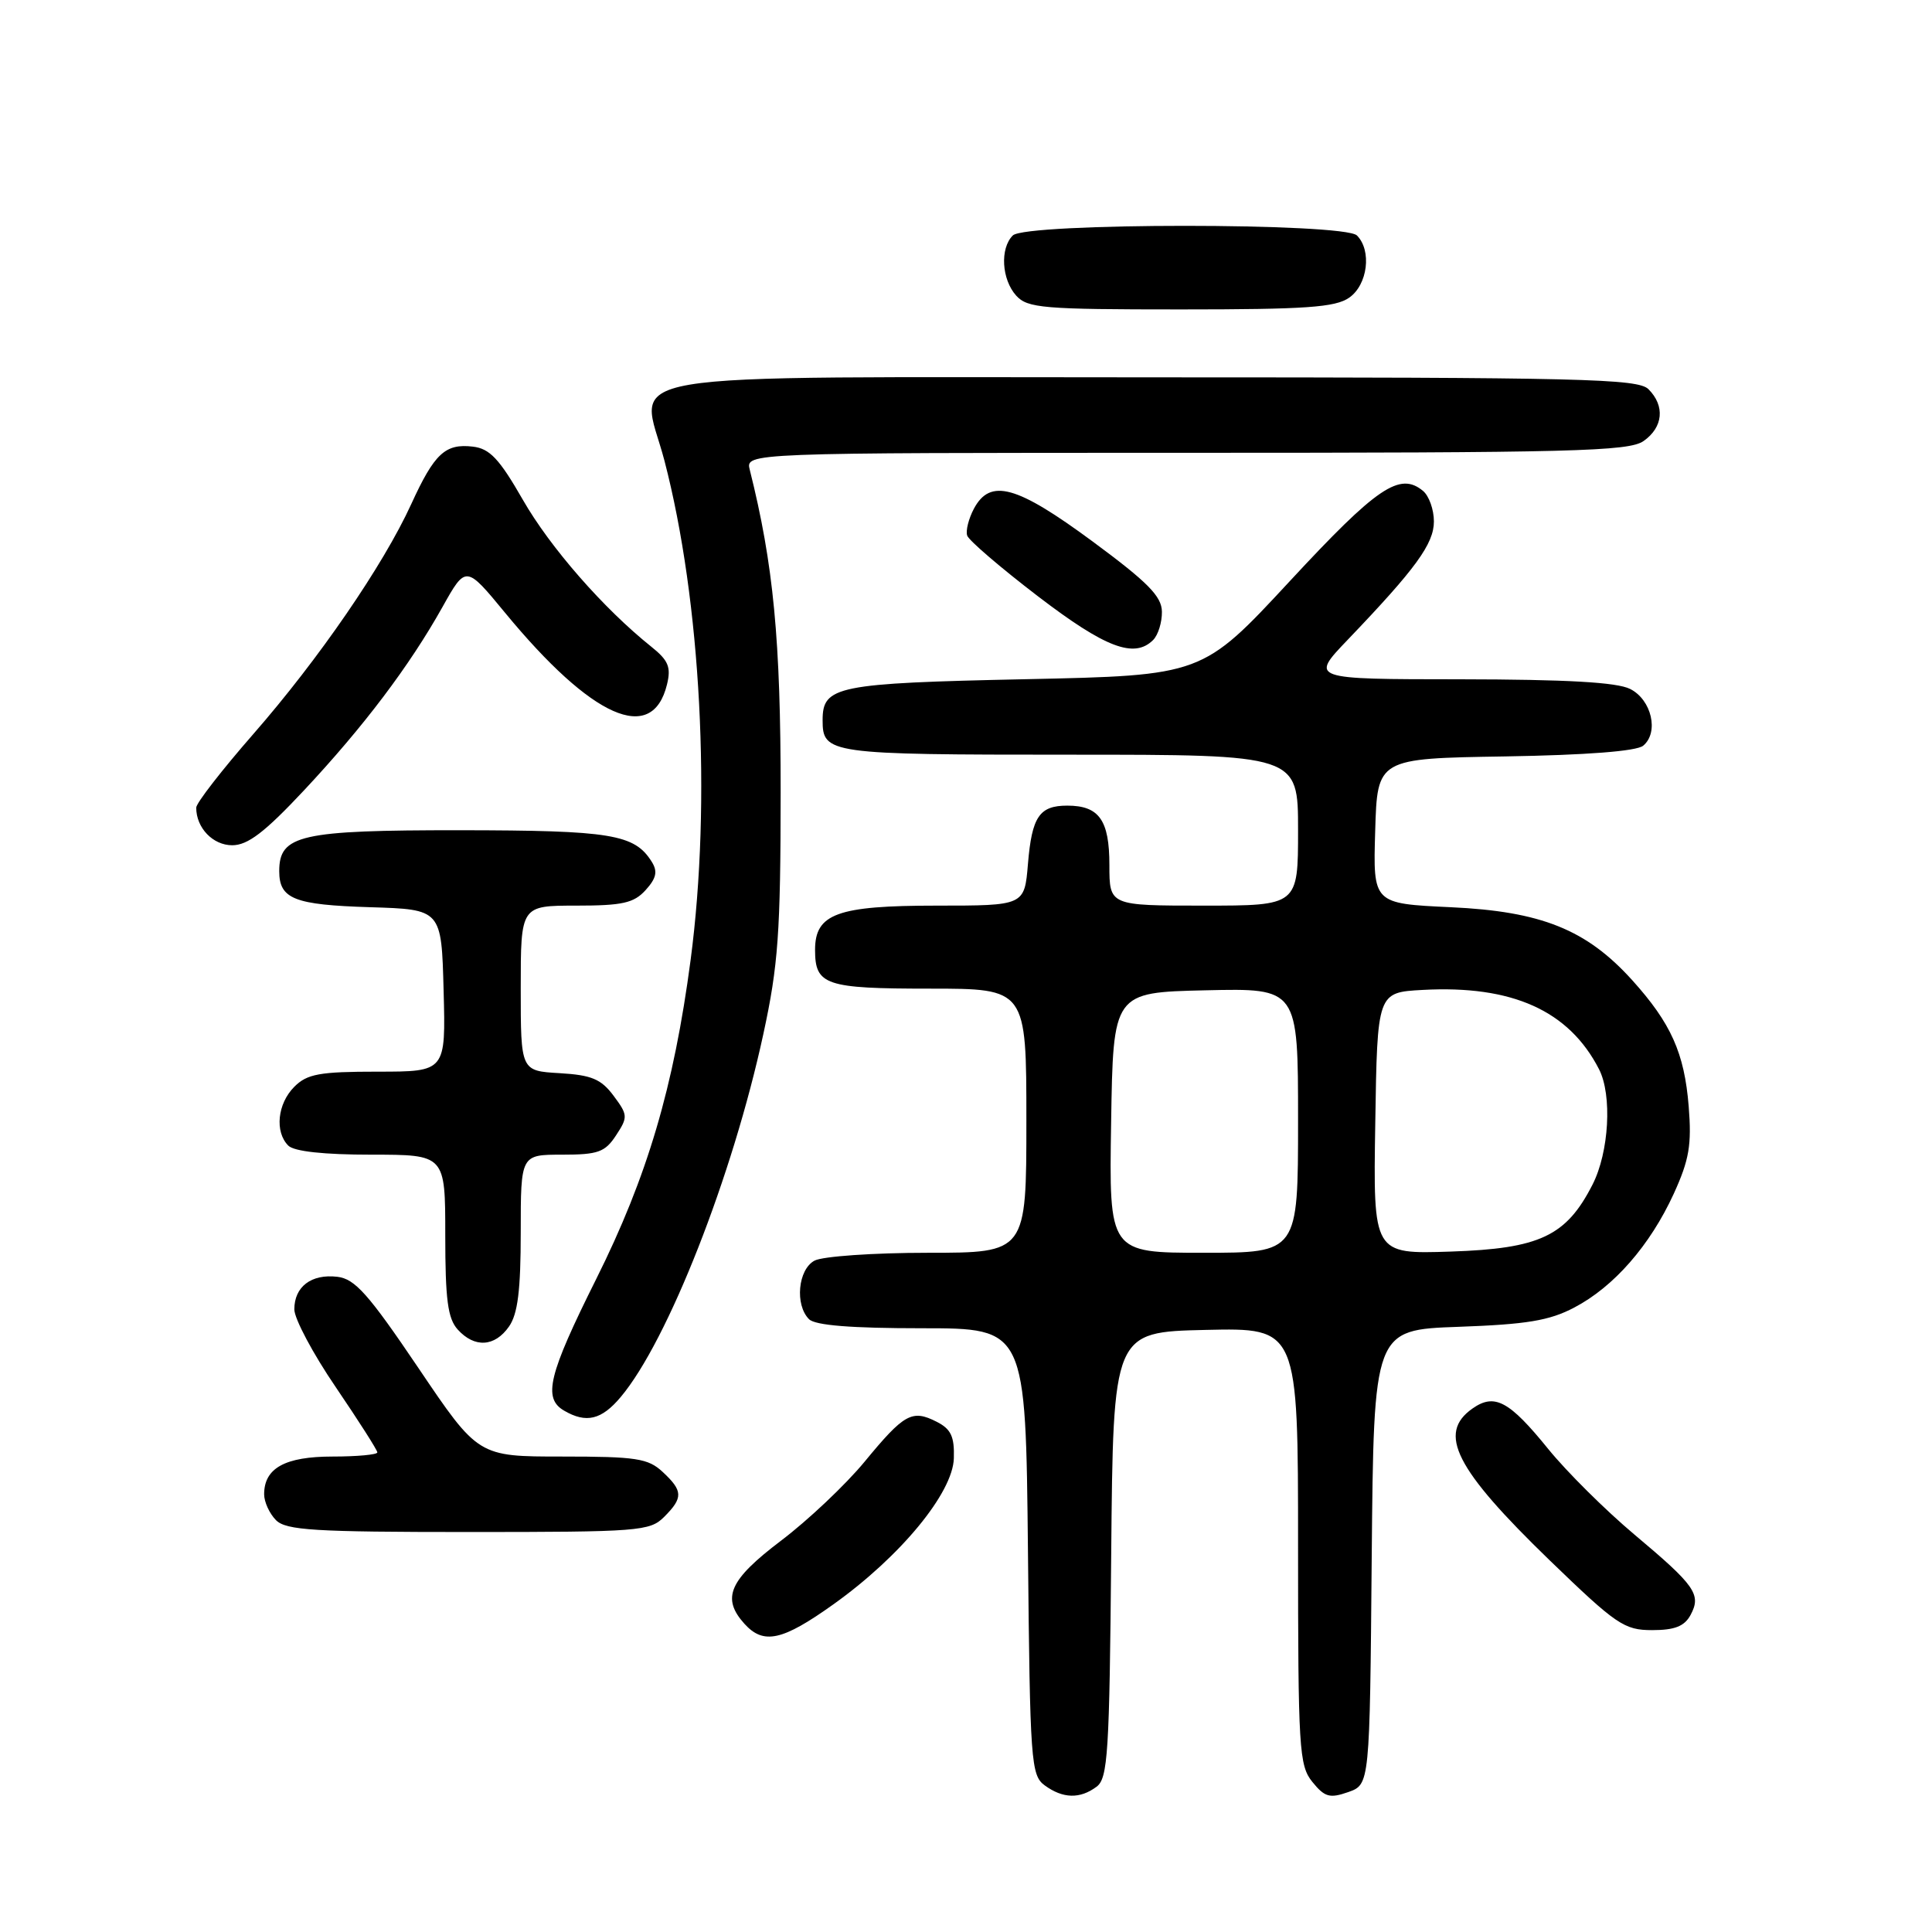 <?xml version="1.0" encoding="UTF-8" standalone="no"?>
<!DOCTYPE svg PUBLIC "-//W3C//DTD SVG 1.1//EN" "http://www.w3.org/Graphics/SVG/1.1/DTD/svg11.dtd" >
<svg xmlns="http://www.w3.org/2000/svg" xmlns:xlink="http://www.w3.org/1999/xlink" version="1.1" viewBox="0 0 256 256">
 <g >
 <path fill="currentColor"
d=" M 145.30 236.75 C 146.80 235.64 147.01 232.31 147.24 206.00 C 147.50 176.50 147.50 176.50 159.75 176.22 C 172.00 175.94 172.00 175.94 172.00 204.86 C 172.00 231.76 172.13 233.94 173.90 236.12 C 175.53 238.13 176.19 238.32 178.65 237.46 C 181.50 236.45 181.50 236.45 181.76 206.33 C 182.03 176.21 182.03 176.21 193.26 175.81 C 202.28 175.49 205.31 174.99 208.59 173.26 C 213.85 170.51 218.64 165.02 221.78 158.18 C 223.83 153.68 224.17 151.72 223.76 146.59 C 223.19 139.53 221.42 135.58 216.26 129.86 C 210.20 123.16 204.21 120.76 192.22 120.21 C 181.93 119.73 181.93 119.73 182.22 110.12 C 182.50 100.50 182.50 100.50 199.43 100.23 C 210.23 100.05 216.85 99.54 217.73 98.81 C 219.85 97.05 218.85 92.72 216.00 91.29 C 214.24 90.40 207.56 90.03 193.53 90.01 C 173.57 90.00 173.57 90.00 178.60 84.75 C 187.59 75.36 190.00 72.06 190.00 69.09 C 190.00 67.52 189.35 65.71 188.56 65.05 C 185.48 62.49 182.48 64.52 170.91 77.00 C 159.32 89.50 159.32 89.50 135.81 90.00 C 110.85 90.53 109.00 90.91 109.00 95.42 C 109.00 99.89 109.77 100.00 141.70 100.00 C 172.00 100.00 172.00 100.00 172.00 110.00 C 172.00 120.00 172.00 120.00 159.50 120.00 C 147.00 120.00 147.00 120.00 147.00 114.62 C 147.00 108.67 145.64 106.75 141.42 106.75 C 137.72 106.75 136.73 108.22 136.21 114.46 C 135.75 120.00 135.75 120.00 124.10 120.00 C 110.95 120.00 108.00 121.07 108.00 125.86 C 108.00 130.54 109.36 131.00 123.20 131.00 C 136.00 131.00 136.00 131.00 136.00 148.50 C 136.00 166.00 136.00 166.00 122.93 166.00 C 115.75 166.00 109.00 166.47 107.93 167.04 C 105.74 168.21 105.30 172.90 107.20 174.80 C 108.02 175.62 112.79 176.00 122.16 176.00 C 135.91 176.00 135.91 176.00 136.21 205.58 C 136.48 233.53 136.61 235.24 138.44 236.58 C 140.84 238.33 143.10 238.39 145.30 236.75 Z  M 110.42 212.59 C 119.30 206.26 126.26 197.82 126.39 193.23 C 126.48 190.35 126.01 189.35 124.11 188.39 C 120.85 186.73 119.81 187.31 114.55 193.70 C 112.05 196.73 107.08 201.43 103.50 204.14 C 96.61 209.36 95.56 211.75 98.65 215.17 C 101.18 217.96 103.67 217.41 110.42 212.59 Z  M 224.01 213.99 C 225.46 211.28 224.65 210.12 216.56 203.33 C 212.74 200.12 207.61 195.03 205.15 192.00 C 199.98 185.62 198.04 184.58 195.12 186.63 C 190.42 189.92 192.82 194.63 205.35 206.76 C 214.18 215.29 215.22 216.00 218.92 216.00 C 221.91 216.00 223.20 215.49 224.01 213.99 Z  M 88.00 201.00 C 90.54 198.46 90.51 197.55 87.81 195.04 C 85.88 193.24 84.31 193.00 74.49 193.00 C 63.36 193.00 63.36 193.00 55.43 181.25 C 48.81 171.45 47.03 169.45 44.69 169.18 C 41.25 168.78 39.00 170.49 39.00 173.50 C 39.00 174.73 41.47 179.38 44.50 183.82 C 47.52 188.27 50.00 192.15 50.00 192.45 C 50.00 192.75 47.33 193.00 44.07 193.00 C 37.77 193.00 35.00 194.53 35.00 198.00 C 35.00 199.02 35.71 200.56 36.57 201.43 C 37.91 202.77 41.65 203.00 62.07 203.00 C 84.67 203.00 86.11 202.89 88.00 201.00 Z  M 82.25 185.11 C 88.48 177.71 97.08 155.83 101.15 137.00 C 103.12 127.92 103.43 123.59 103.44 105.00 C 103.45 84.79 102.49 74.78 99.35 62.26 C 98.78 60.00 98.78 60.00 157.17 60.00 C 208.39 60.00 215.83 59.81 217.78 58.44 C 220.38 56.62 220.65 53.79 218.43 51.57 C 217.03 50.18 209.73 50.00 153.08 50.00 C 78.45 50.00 84.87 48.91 88.04 61.03 C 92.89 79.65 94.28 106.17 91.51 127.20 C 89.28 144.05 85.77 155.93 78.99 169.50 C 72.66 182.18 71.91 185.27 74.75 186.92 C 77.68 188.63 79.71 188.14 82.25 185.11 Z  M 67.44 175.78 C 68.61 174.12 69.00 170.96 69.00 163.28 C 69.00 153.00 69.00 153.00 74.48 153.00 C 79.25 153.00 80.17 152.67 81.63 150.44 C 83.22 148.02 83.20 147.74 81.30 145.19 C 79.65 142.98 78.39 142.45 74.15 142.20 C 69.00 141.90 69.00 141.90 69.00 130.95 C 69.00 120.00 69.00 120.00 76.35 120.00 C 82.49 120.00 83.99 119.66 85.55 117.94 C 86.97 116.37 87.17 115.48 86.36 114.19 C 84.08 110.54 81.00 110.03 60.97 110.01 C 39.78 110.00 37.00 110.63 37.00 115.43 C 37.00 119.12 38.98 119.90 49.05 120.21 C 58.50 120.50 58.50 120.50 58.78 131.25 C 59.07 142.00 59.07 142.00 50.03 142.00 C 42.33 142.00 40.70 142.30 39.00 144.00 C 36.76 146.24 36.38 149.98 38.20 151.80 C 38.97 152.57 42.91 153.00 49.20 153.00 C 59.00 153.00 59.00 153.00 59.00 163.67 C 59.00 172.20 59.33 174.71 60.65 176.17 C 62.88 178.63 65.55 178.48 67.44 175.78 Z  M 40.26 104.75 C 48.18 96.29 54.25 88.25 58.62 80.45 C 61.73 74.89 61.73 74.89 66.92 81.19 C 78.44 95.17 86.42 98.71 88.38 90.70 C 88.94 88.40 88.57 87.51 86.31 85.70 C 79.96 80.62 72.90 72.54 69.29 66.24 C 66.16 60.78 64.89 59.44 62.65 59.18 C 59.00 58.75 57.56 60.09 54.50 66.78 C 50.79 74.90 42.23 87.35 33.57 97.26 C 29.41 102.02 26.00 106.41 26.00 107.02 C 26.00 109.70 28.21 112.00 30.77 112.00 C 32.83 112.00 35.08 110.28 40.26 104.75 Z  M 152.80 84.80 C 153.46 84.14 153.98 82.45 153.96 81.05 C 153.93 79.01 152.09 77.15 144.78 71.75 C 134.70 64.31 131.22 63.35 129.05 67.40 C 128.35 68.72 127.94 70.33 128.16 70.97 C 128.37 71.61 132.58 75.22 137.52 79.00 C 146.46 85.84 150.30 87.30 152.80 84.80 Z  M 178.78 39.44 C 181.23 37.73 181.79 33.19 179.80 31.20 C 178.10 29.50 135.90 29.50 134.20 31.20 C 132.48 32.92 132.72 37.03 134.65 39.17 C 136.15 40.83 138.21 41.00 156.43 41.00 C 173.03 41.00 176.94 40.73 178.78 39.44 Z  M 147.23 148.75 C 147.50 131.50 147.50 131.50 159.75 131.22 C 172.00 130.94 172.00 130.94 172.00 148.47 C 172.00 166.00 172.00 166.00 159.48 166.00 C 146.95 166.00 146.95 166.00 147.23 148.75 Z  M 182.23 148.84 C 182.50 131.50 182.50 131.50 188.50 131.17 C 200.36 130.52 207.89 133.90 211.88 141.68 C 213.64 145.11 213.21 152.67 211.02 156.96 C 207.54 163.79 204.03 165.45 192.23 165.84 C 181.95 166.18 181.95 166.18 182.23 148.84 Z "/>
</g>
</svg>